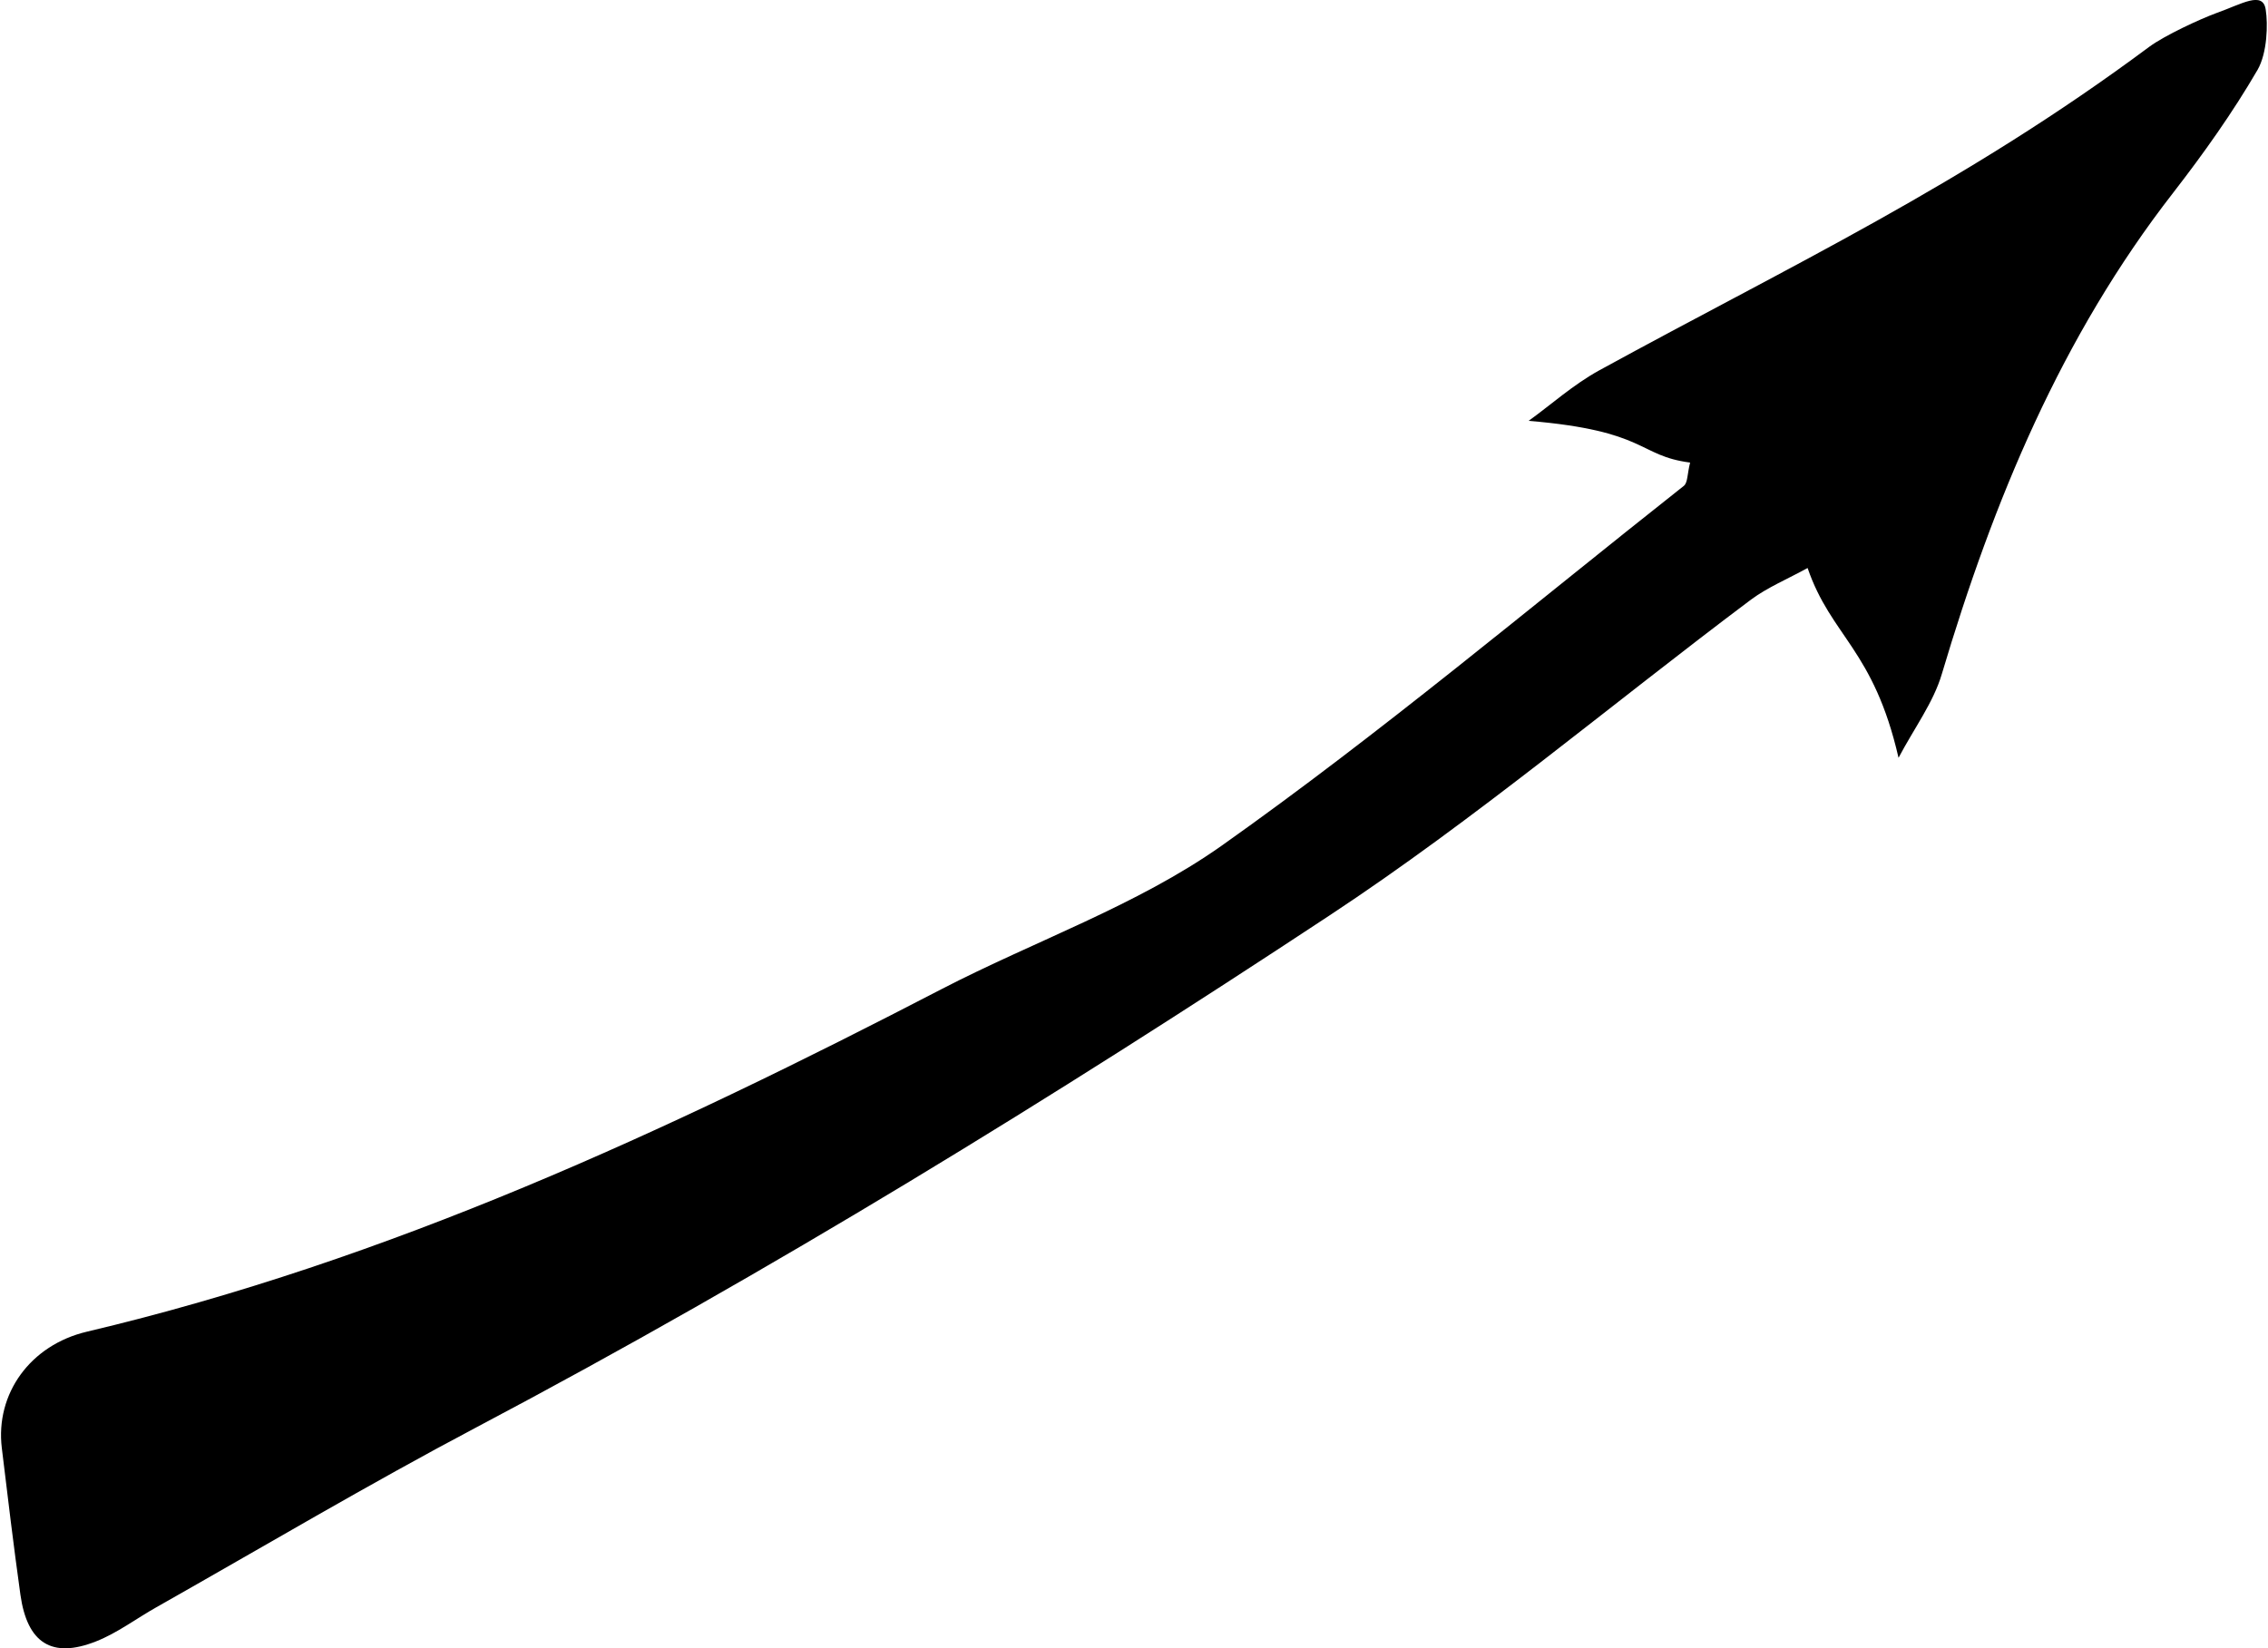 <?xml version="1.0" encoding="utf-8"?>
<!DOCTYPE svg PUBLIC "-//W3C//DTD SVG 1.1//EN" "http://www.w3.org/Graphics/SVG/1.1/DTD/svg11.dtd">
<svg artist="zl2017" version="1.1" id="zlIcon-arrow-grow-ne" xmlns="http://www.w3.org/2000/svg" xmlns:xlink="http://www.w3.org/1999/xlink" x="0px" y="0px"
	 width="1000px" height="726.9px" viewBox="0 0 1000 726.9" enable-background="new 0 0 1000 726.9" xml:space="preserve">
<path fill-rule="evenodd" clip-rule="evenodd" d="M745.2,204c-23.2-3-18.6-14-71.2-18.4c9.6-6.9,19.7-16,31.2-22.3
	c84.7-46.4,160.5-81.7,242.5-142.7c6.8-5,22.3-12.2,29.7-14.9c11-3.9,20.4-9.9,21.6-1.4c1,6.3,0.7,19-3.6,26.5
	c-11,18.9-23.8,36.9-37.2,54.2c-49.3,63.4-79.3,135.9-102,212.2c-3.7,12.6-12.2,23.9-19.1,37c-11-47.9-29.7-53.4-40.1-83.7
	c-8.9,4.9-17.6,8.5-24.9,13.9c-62,46.5-121.4,96.8-186,139.4c-122,80.5-246.5,157.2-375.9,225.6C162.5,654.6,116,682.2,69,708.8
	c-8.9,5-17.3,11.4-26.7,15.1C22.8,731.6,12,724.6,9,703.3c-3-21.5-5.6-43.1-8.2-64.7c-2.9-23.9,12.5-45.4,37.5-51.3
	c133.2-31.5,256-88.4,376.7-151c41.1-21.3,86.2-36.9,123.6-63.3c70.2-49.7,136.2-105.3,203.8-158.7
	C744.2,212.9,743.9,209.1,745.2,204z"/>
</svg>
